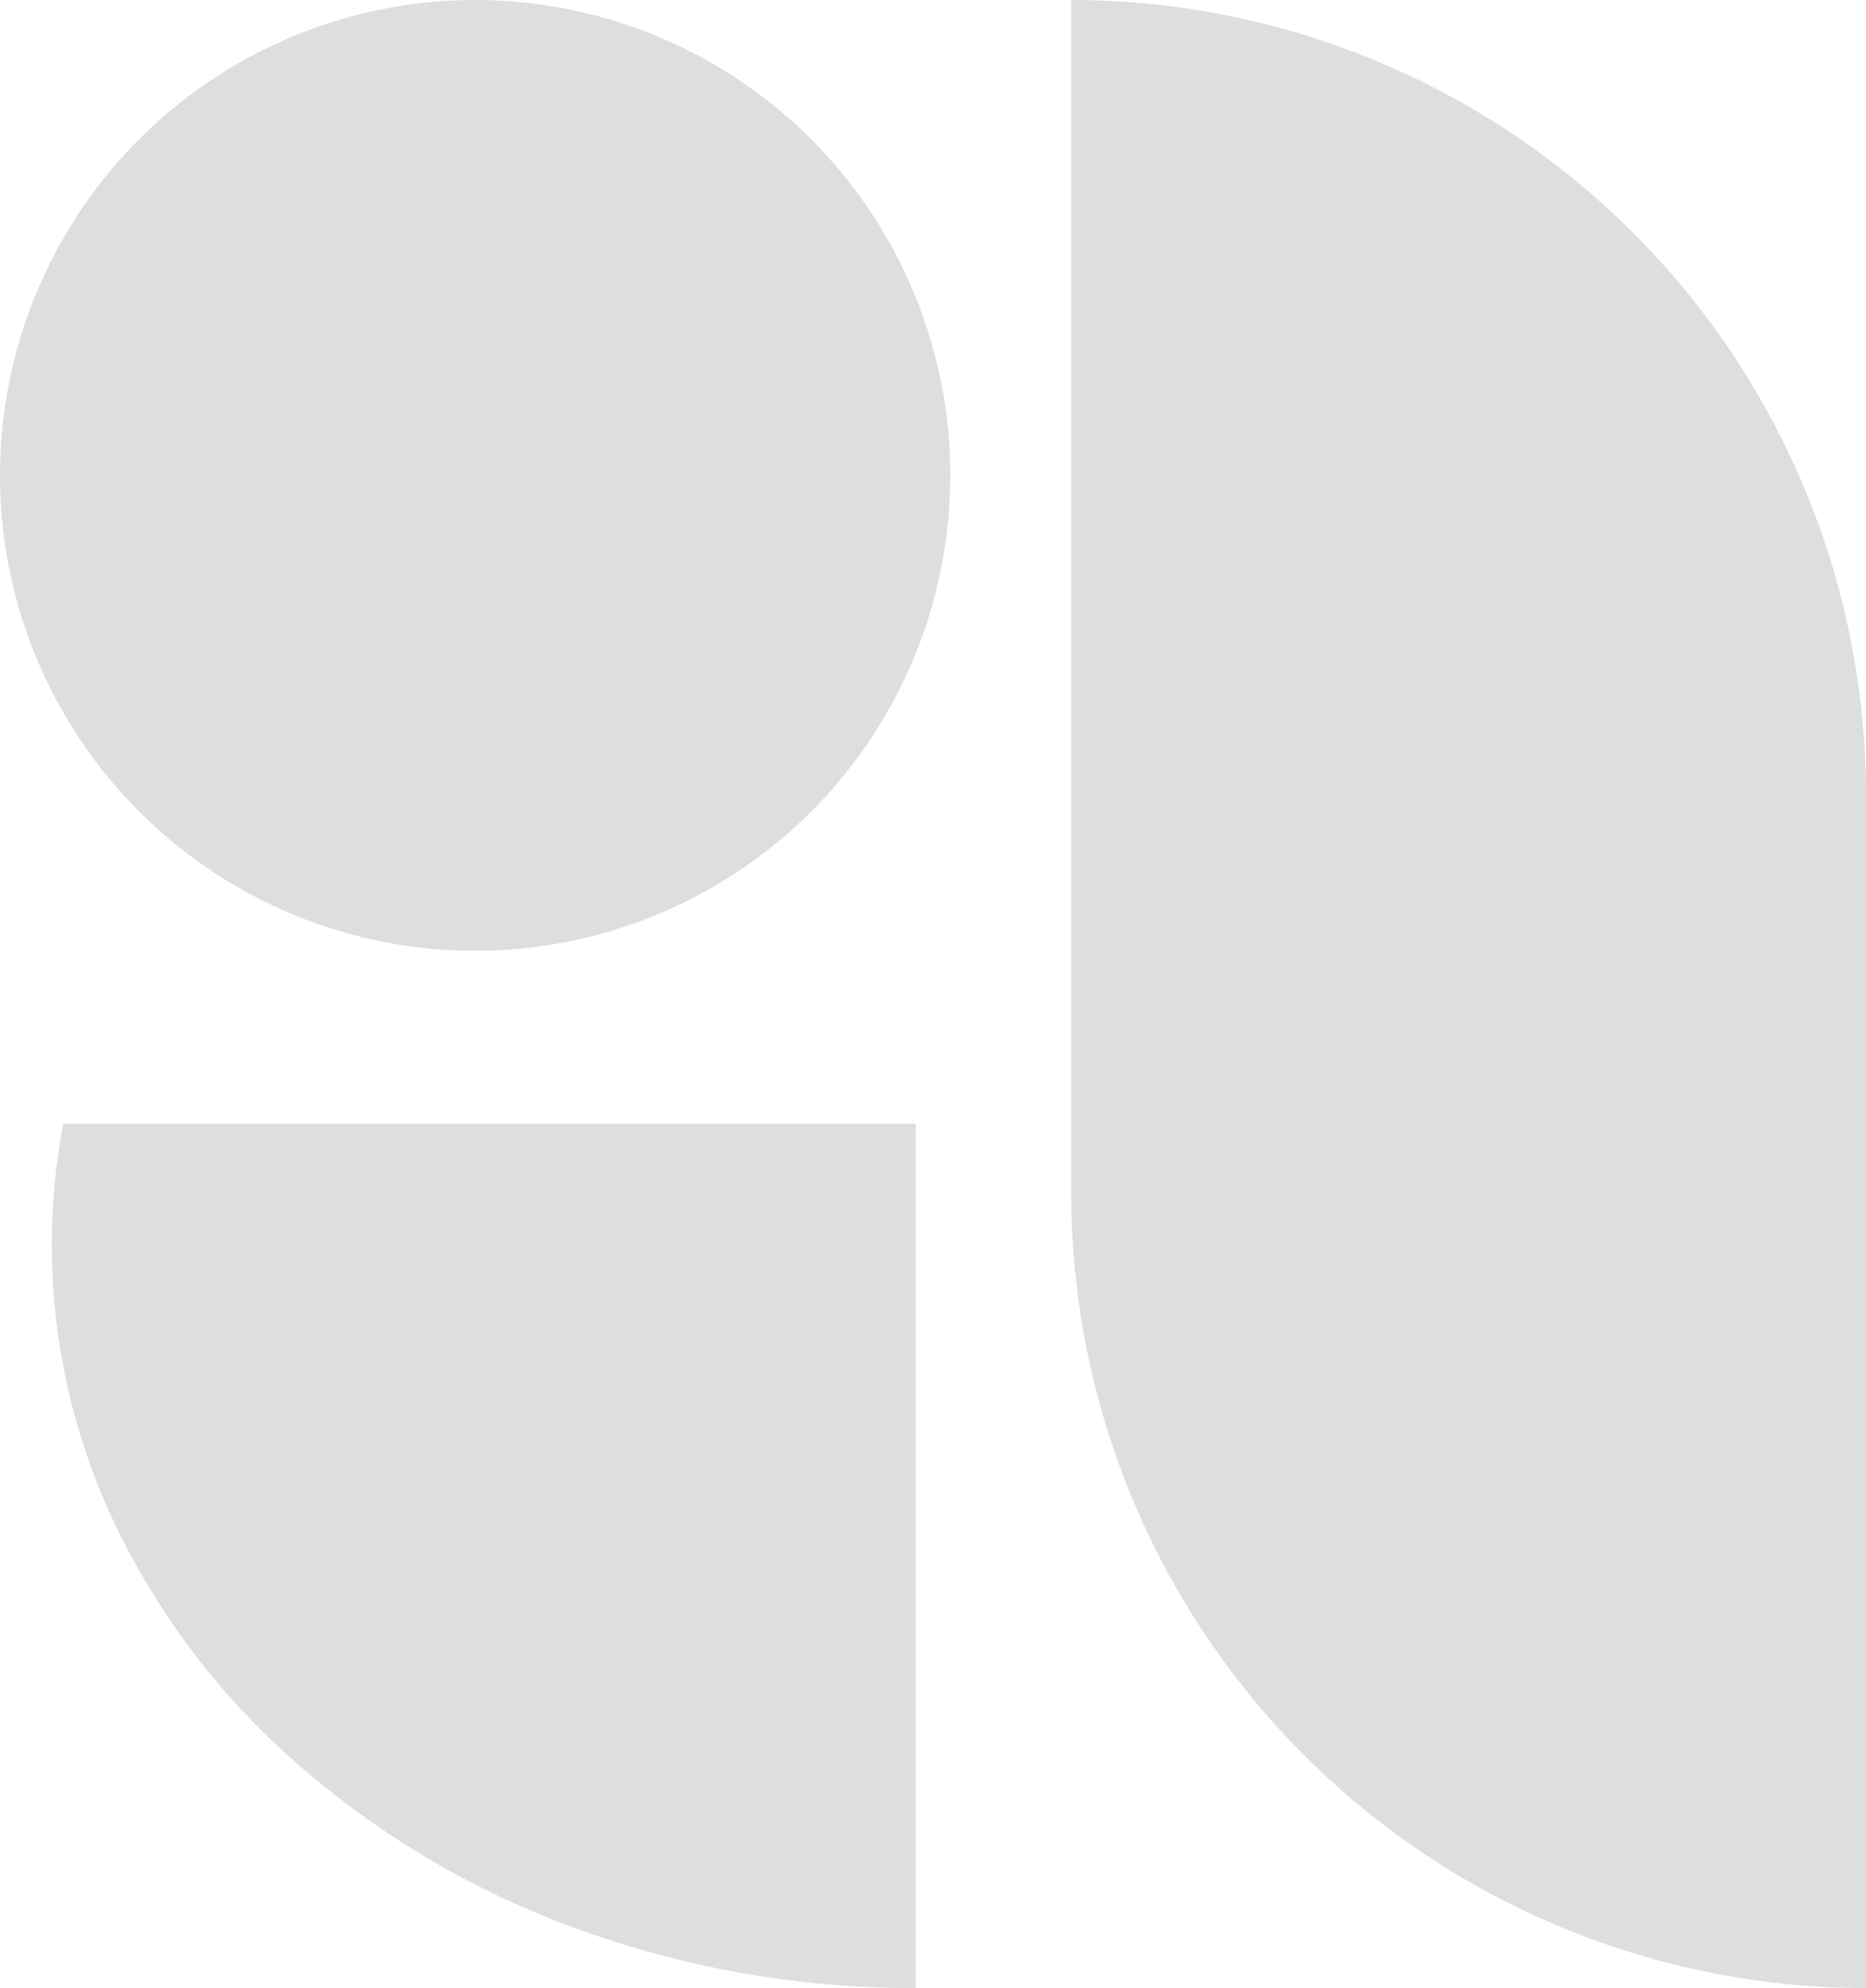 <svg xmlns="http://www.w3.org/2000/svg" width="108" height="115" viewBox="0 0 108 115"><g transform="translate(-74 -90)"><circle cx="27.5" cy="27.5" r="27.5" transform="translate(74 90)" fill="#dedede"/><path d="M-66-48h-.01a56.706,56.706,0,0,1-19.452-3.378,50.941,50.941,0,0,1-15.893-9.215A43.122,43.122,0,0,1-112.07-74.263,37.62,37.62,0,0,1-116-91a37.522,37.522,0,0,1,.659-7H-66Z" transform="translate(193 253)" fill="#dedede"/><path d="M0,0H0A46,46,0,0,1,46,46v69a0,0,0,0,1,0,0h0A46,46,0,0,1,0,69V0A0,0,0,0,1,0,0Z" transform="translate(136 90)" fill="#dedede"/></g></svg>